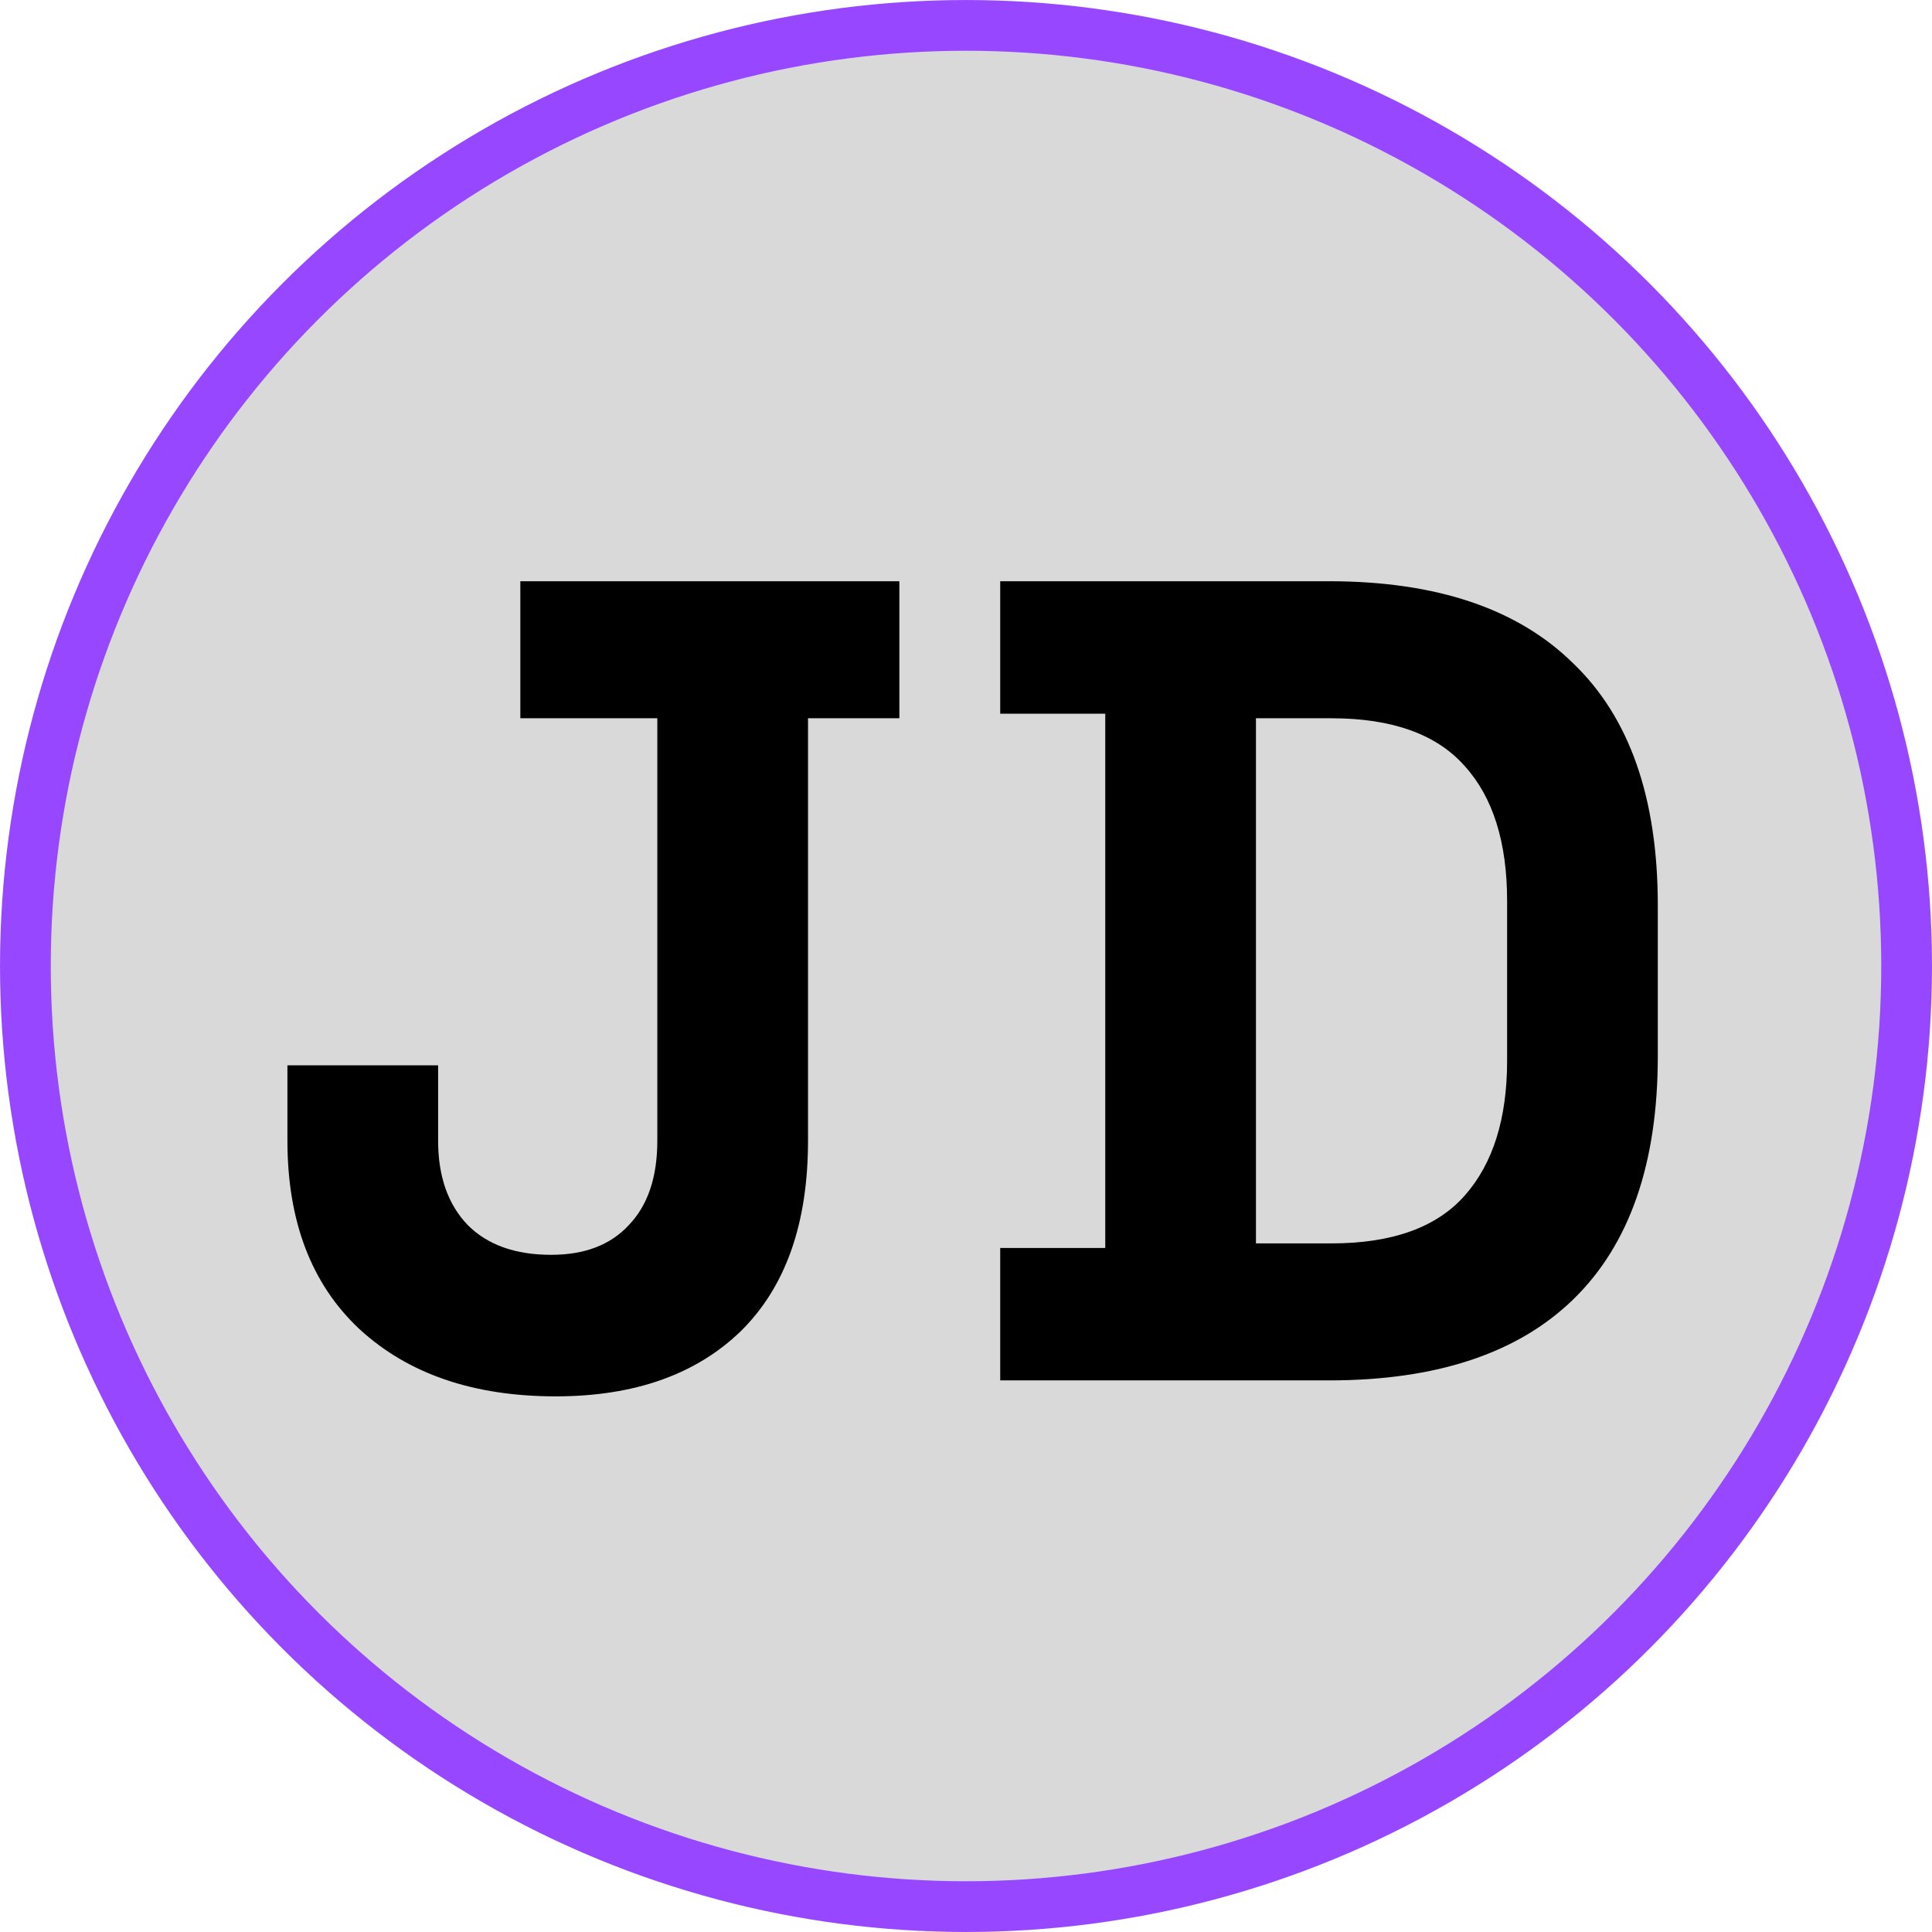 <svg width="65" height="65" viewBox="0 0 65 65" fill="none" xmlns="http://www.w3.org/2000/svg">
<circle cx="32.5" cy="32.5" r="31.646" fill="#D9D9D9" stroke="#9747FF" stroke-width="1.707"/>
<path d="M18.697 46.979C15.931 46.979 13.729 46.224 12.09 44.713C10.477 43.202 9.67 41.09 9.67 38.376V35.841H14.74V38.376C14.74 39.579 15.073 40.527 15.739 41.218C16.405 41.884 17.339 42.217 18.543 42.217C19.67 42.217 20.54 41.884 21.155 41.218C21.795 40.552 22.115 39.605 22.115 38.376V24.165H17.506V19.555H30.258V24.165H27.185V38.376C27.185 41.167 26.43 43.305 24.919 44.79C23.408 46.249 21.334 46.979 18.697 46.979ZM33.651 46.442V41.986H37.185V24.011H33.651V19.555H44.713C48.323 19.555 51.063 20.477 52.932 22.321C54.827 24.139 55.775 26.853 55.775 30.463V35.533C55.775 39.144 54.827 41.871 52.932 43.715C51.063 45.533 48.323 46.442 44.713 46.442H33.651ZM42.255 41.833H44.79C46.838 41.833 48.336 41.295 49.283 40.219C50.231 39.144 50.705 37.633 50.705 35.687V30.31C50.705 28.338 50.231 26.828 49.283 25.778C48.336 24.702 46.838 24.165 44.79 24.165H42.255V41.833Z" fill="black"/>
</svg>
